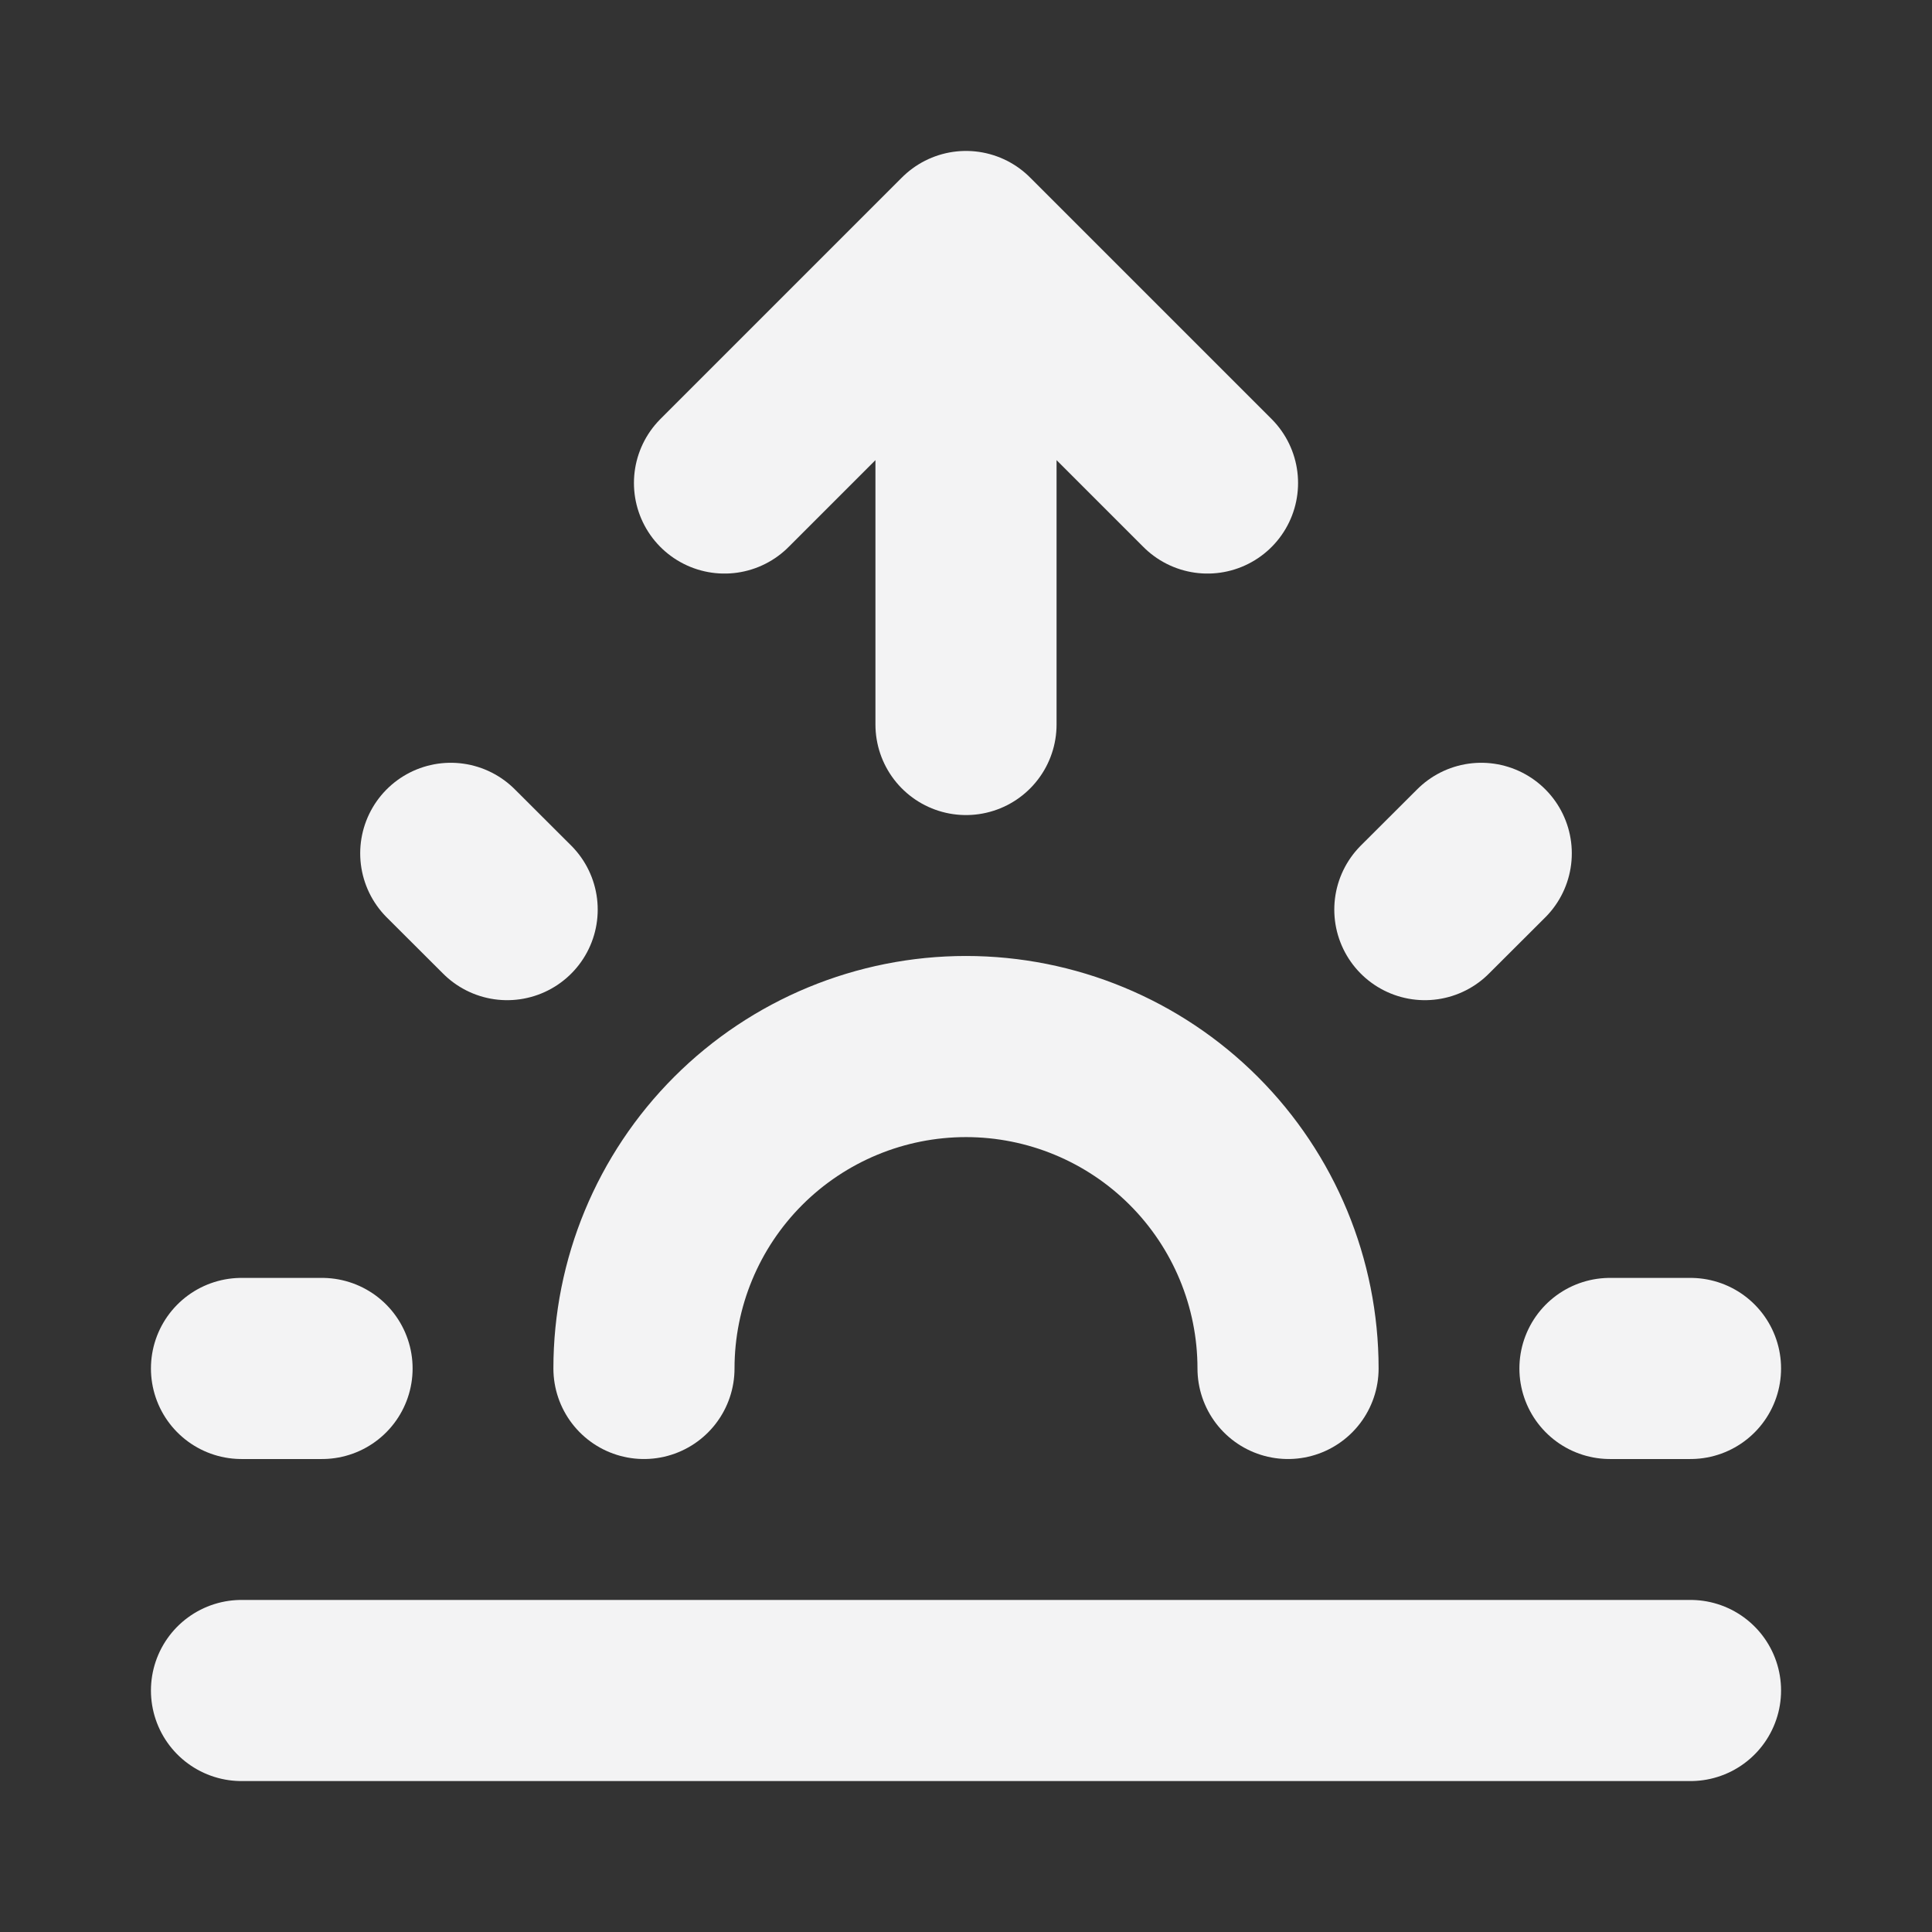 <svg width="16" height="16" viewBox="0 0 16 16" fill="none" xmlns="http://www.w3.org/2000/svg">
<rect x="0" y="0" width="16" height="16" fill="#333333" stroke="none"/>
<path d="M2 11.333H2.667M13.333 11.333H14M3.733 7.067L4.2 7.533M12.267 7.067L11.8 7.533M5.333 11.333C5.333 10.626 5.614 9.948 6.114 9.448C6.614 8.948 7.293 8.667 8 8.667C8.707 8.667 9.386 8.948 9.886 9.448C10.386 9.948 10.667 10.626 10.667 11.333" stroke="#F3F3F4" stroke-width="1.5" stroke-linecap="round" stroke-linejoin="round"/>
<path d="M2 14H14" stroke="#F3F3F4" stroke-width="1.5" stroke-linecap="round" stroke-linejoin="round"/>
<path d="M8 6V2M8 2L10 4M8 2L6 4" stroke="#F3F3F4" stroke-width="1.5" stroke-linecap="round" stroke-linejoin="round"/>
</svg>
